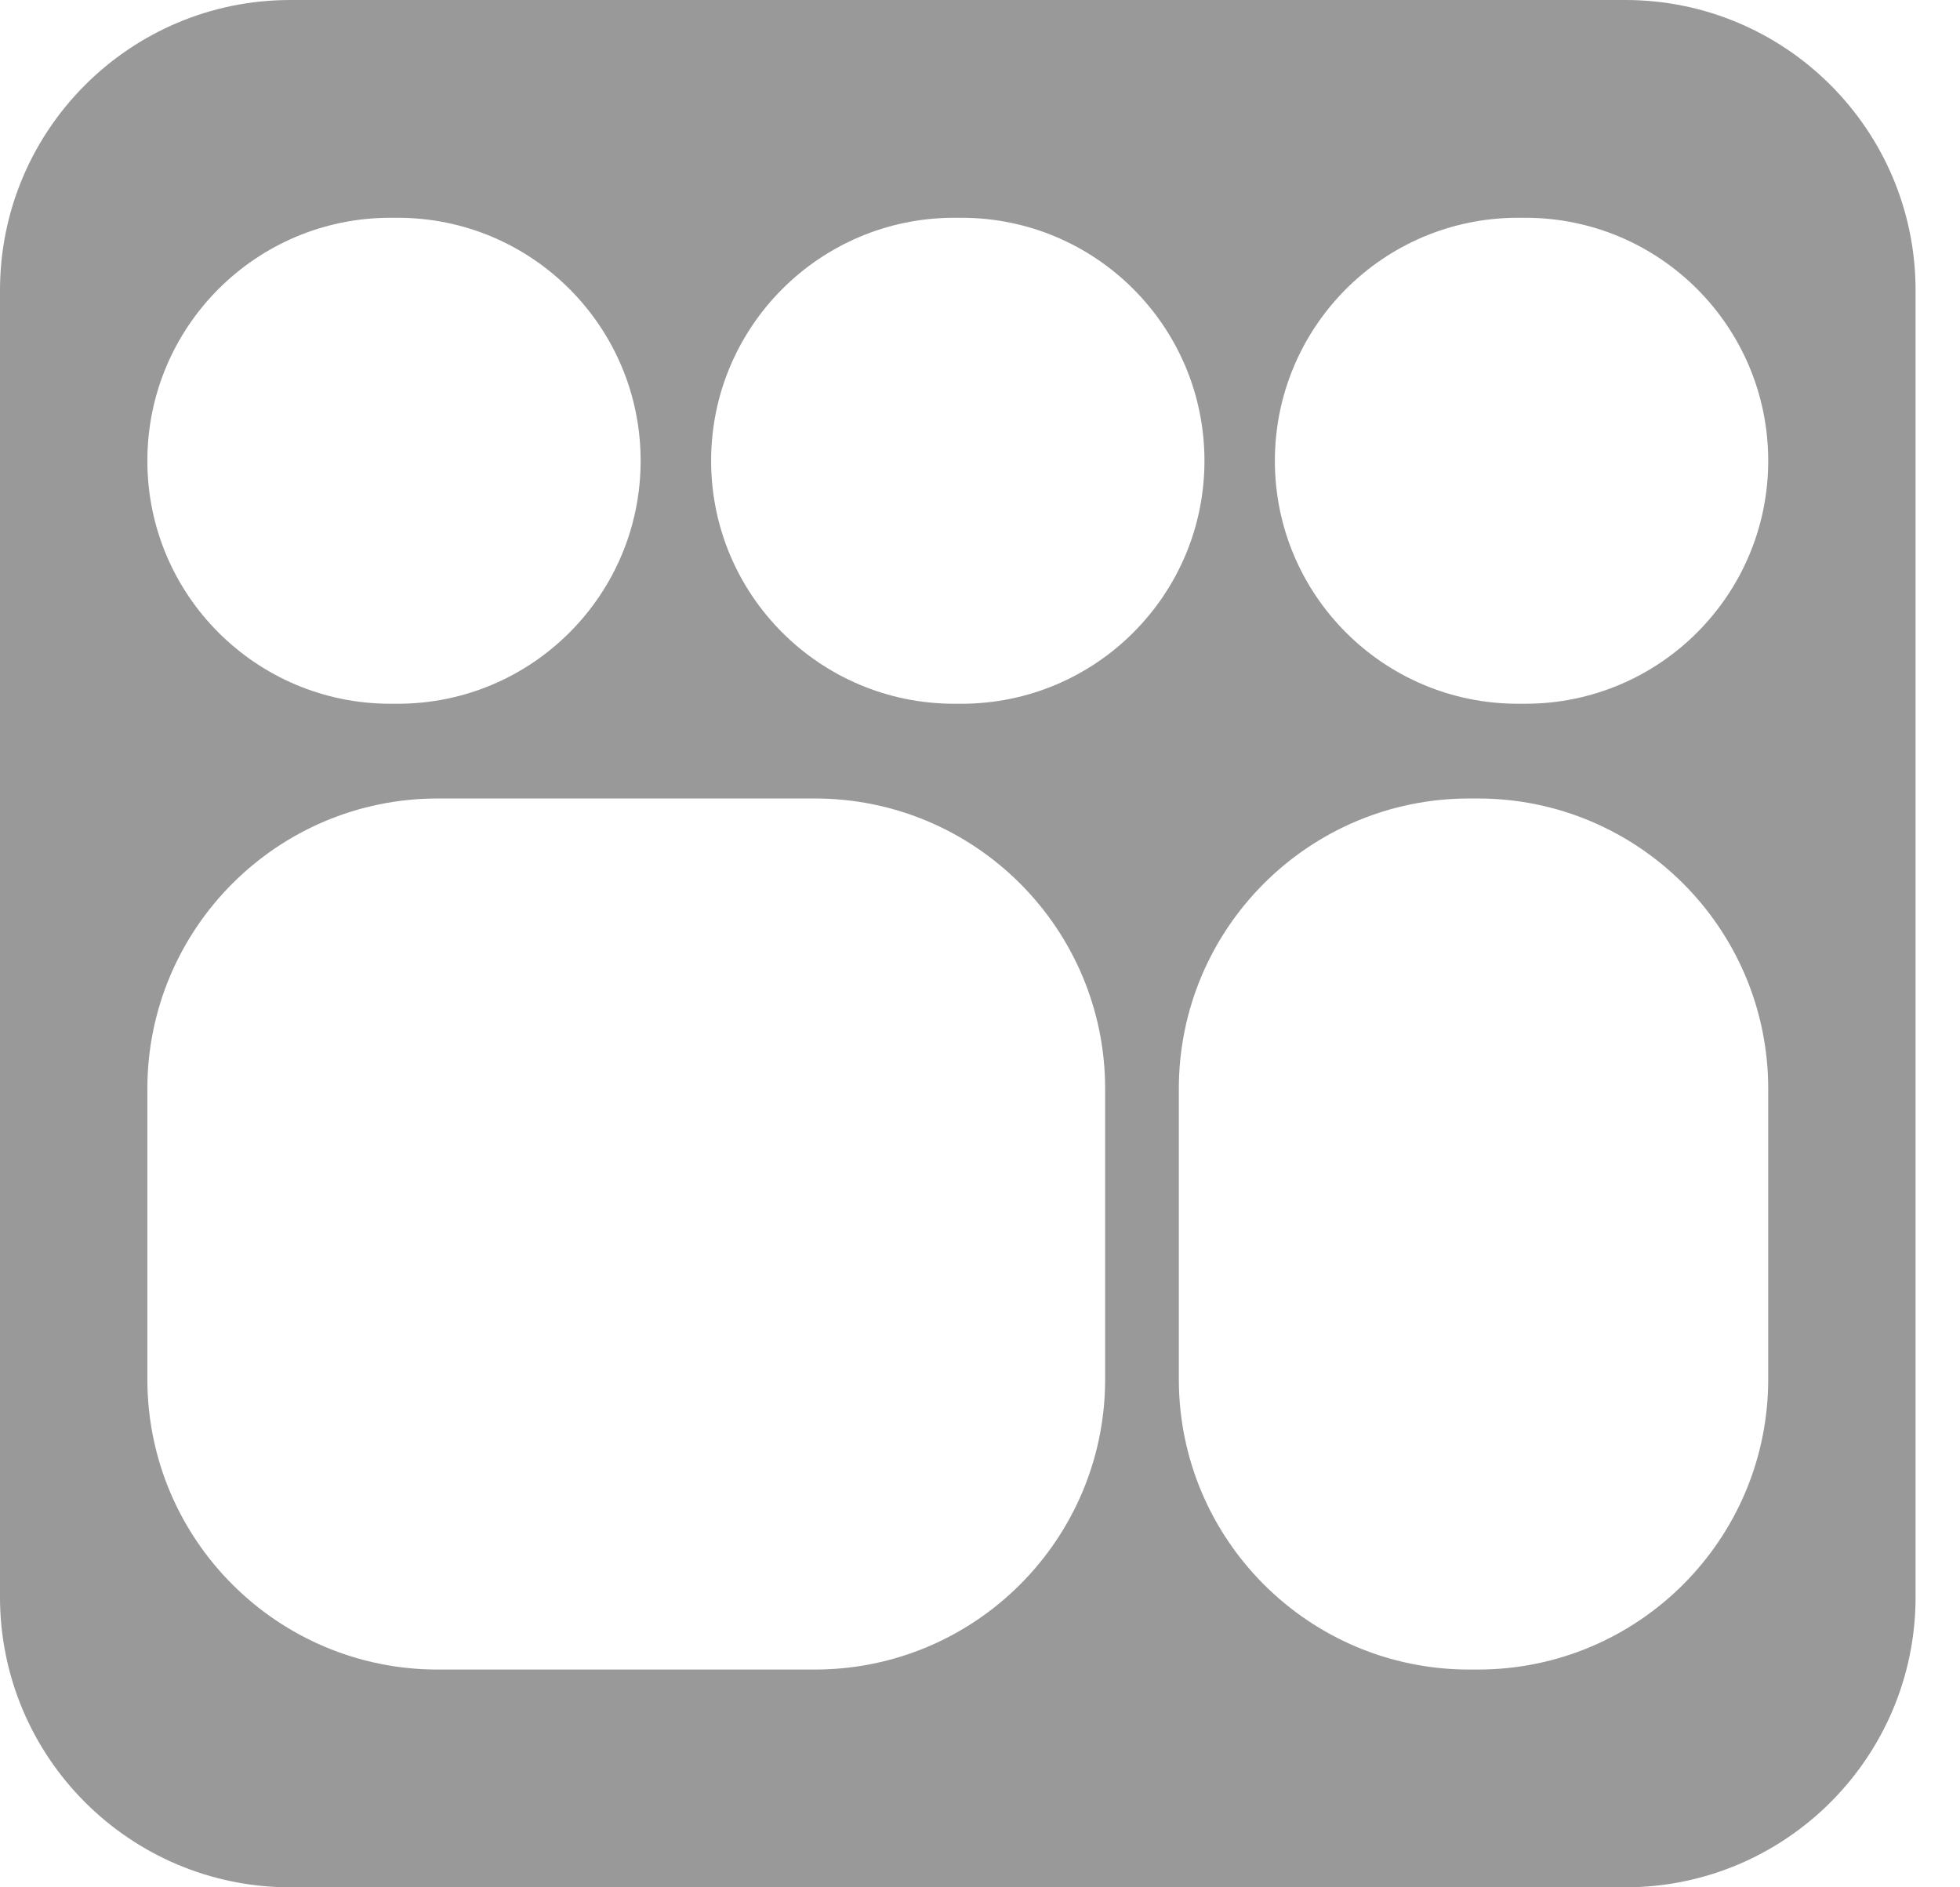<svg width="27" height="26" viewBox="0 0 27 26" fill="none" xmlns="http://www.w3.org/2000/svg">
<path d="M22.388 0C24.597 0 26.388 1.791 26.388 4V22C26.388 24.209 24.597 26 22.388 26H4C1.791 26 8.05332e-08 24.209 0 22V4C0 1.791 1.791 0 4 0H22.388ZM6.03 11C3.821 11 2.03 12.791 2.03 15V19C2.03 21.209 3.821 23 6.03 23H11.224C13.433 23 15.224 21.209 15.224 19V15C15.224 12.791 13.433 11 11.224 11H6.03ZM20.239 11C18.03 11 16.239 12.791 16.239 15V19C16.239 21.209 18.03 23 20.239 23H20.358C22.567 23 24.358 21.209 24.358 19V15C24.358 12.791 22.567 11 20.358 11H20.239ZM5.378 3C3.529 3 2.03 4.499 2.03 6.348C2.03 8.197 3.529 9.695 5.378 9.695H5.478C7.326 9.695 8.825 8.197 8.825 6.348C8.825 4.499 7.326 3 5.478 3H5.378ZM13.145 3C11.296 3 9.796 4.499 9.796 6.348C9.796 8.197 11.296 9.695 13.145 9.695H13.244C15.093 9.695 16.592 8.197 16.592 6.348C16.592 4.499 15.093 3 13.244 3H13.145ZM20.91 3C19.061 3 17.563 4.499 17.562 6.348C17.562 8.197 19.061 9.695 20.91 9.695H21.011C22.86 9.695 24.358 8.196 24.358 6.348C24.358 4.499 22.86 3 21.011 3H20.91Z" fill="#999999"/>
</svg>
